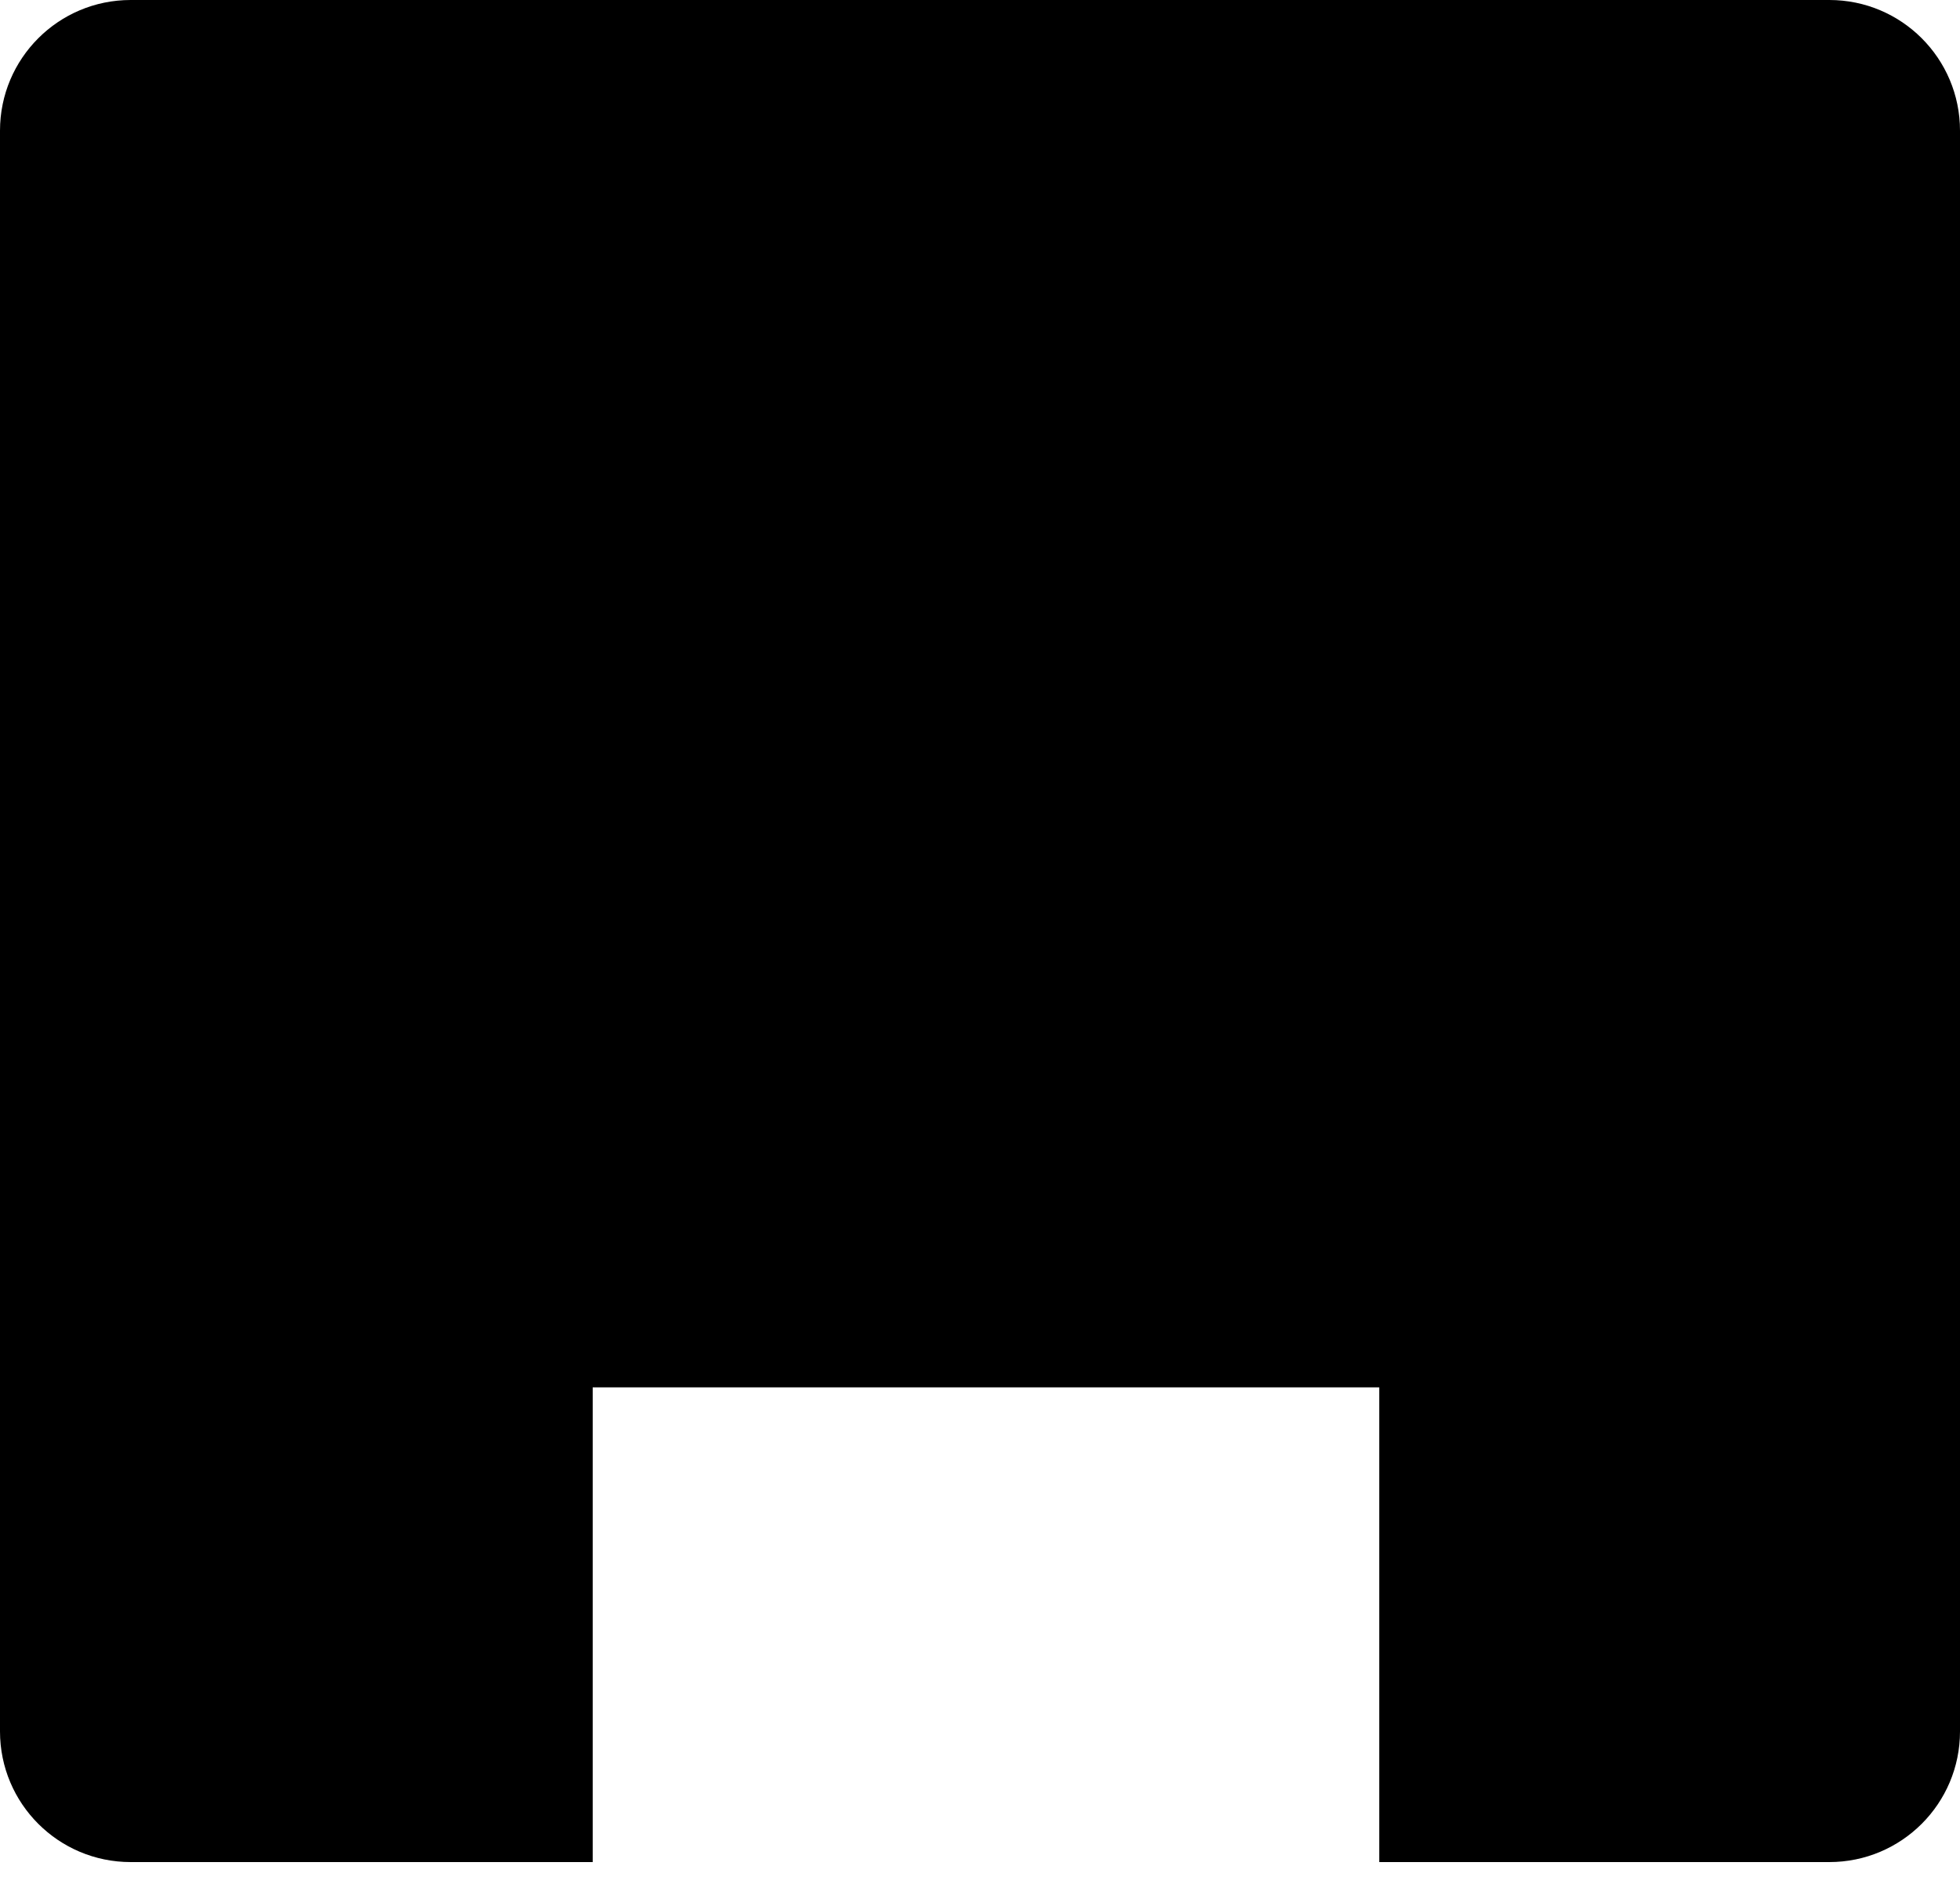 <svg width="30" height="29" viewBox="0 0 30 29" fill="none" xmlns="http://www.w3.org/2000/svg">
<path fill-rule="evenodd" clip-rule="evenodd" d="M2 0C0.895 0 0 0.895 0 2V26.5C0 27.605 0.895 28.5 2 28.5H9.072V21.234H21.111V28.5H28C29.105 28.5 30 27.605 30 26.5V2C30 0.895 29.105 0 28 0H2Z" fill="black"/>
</svg>
